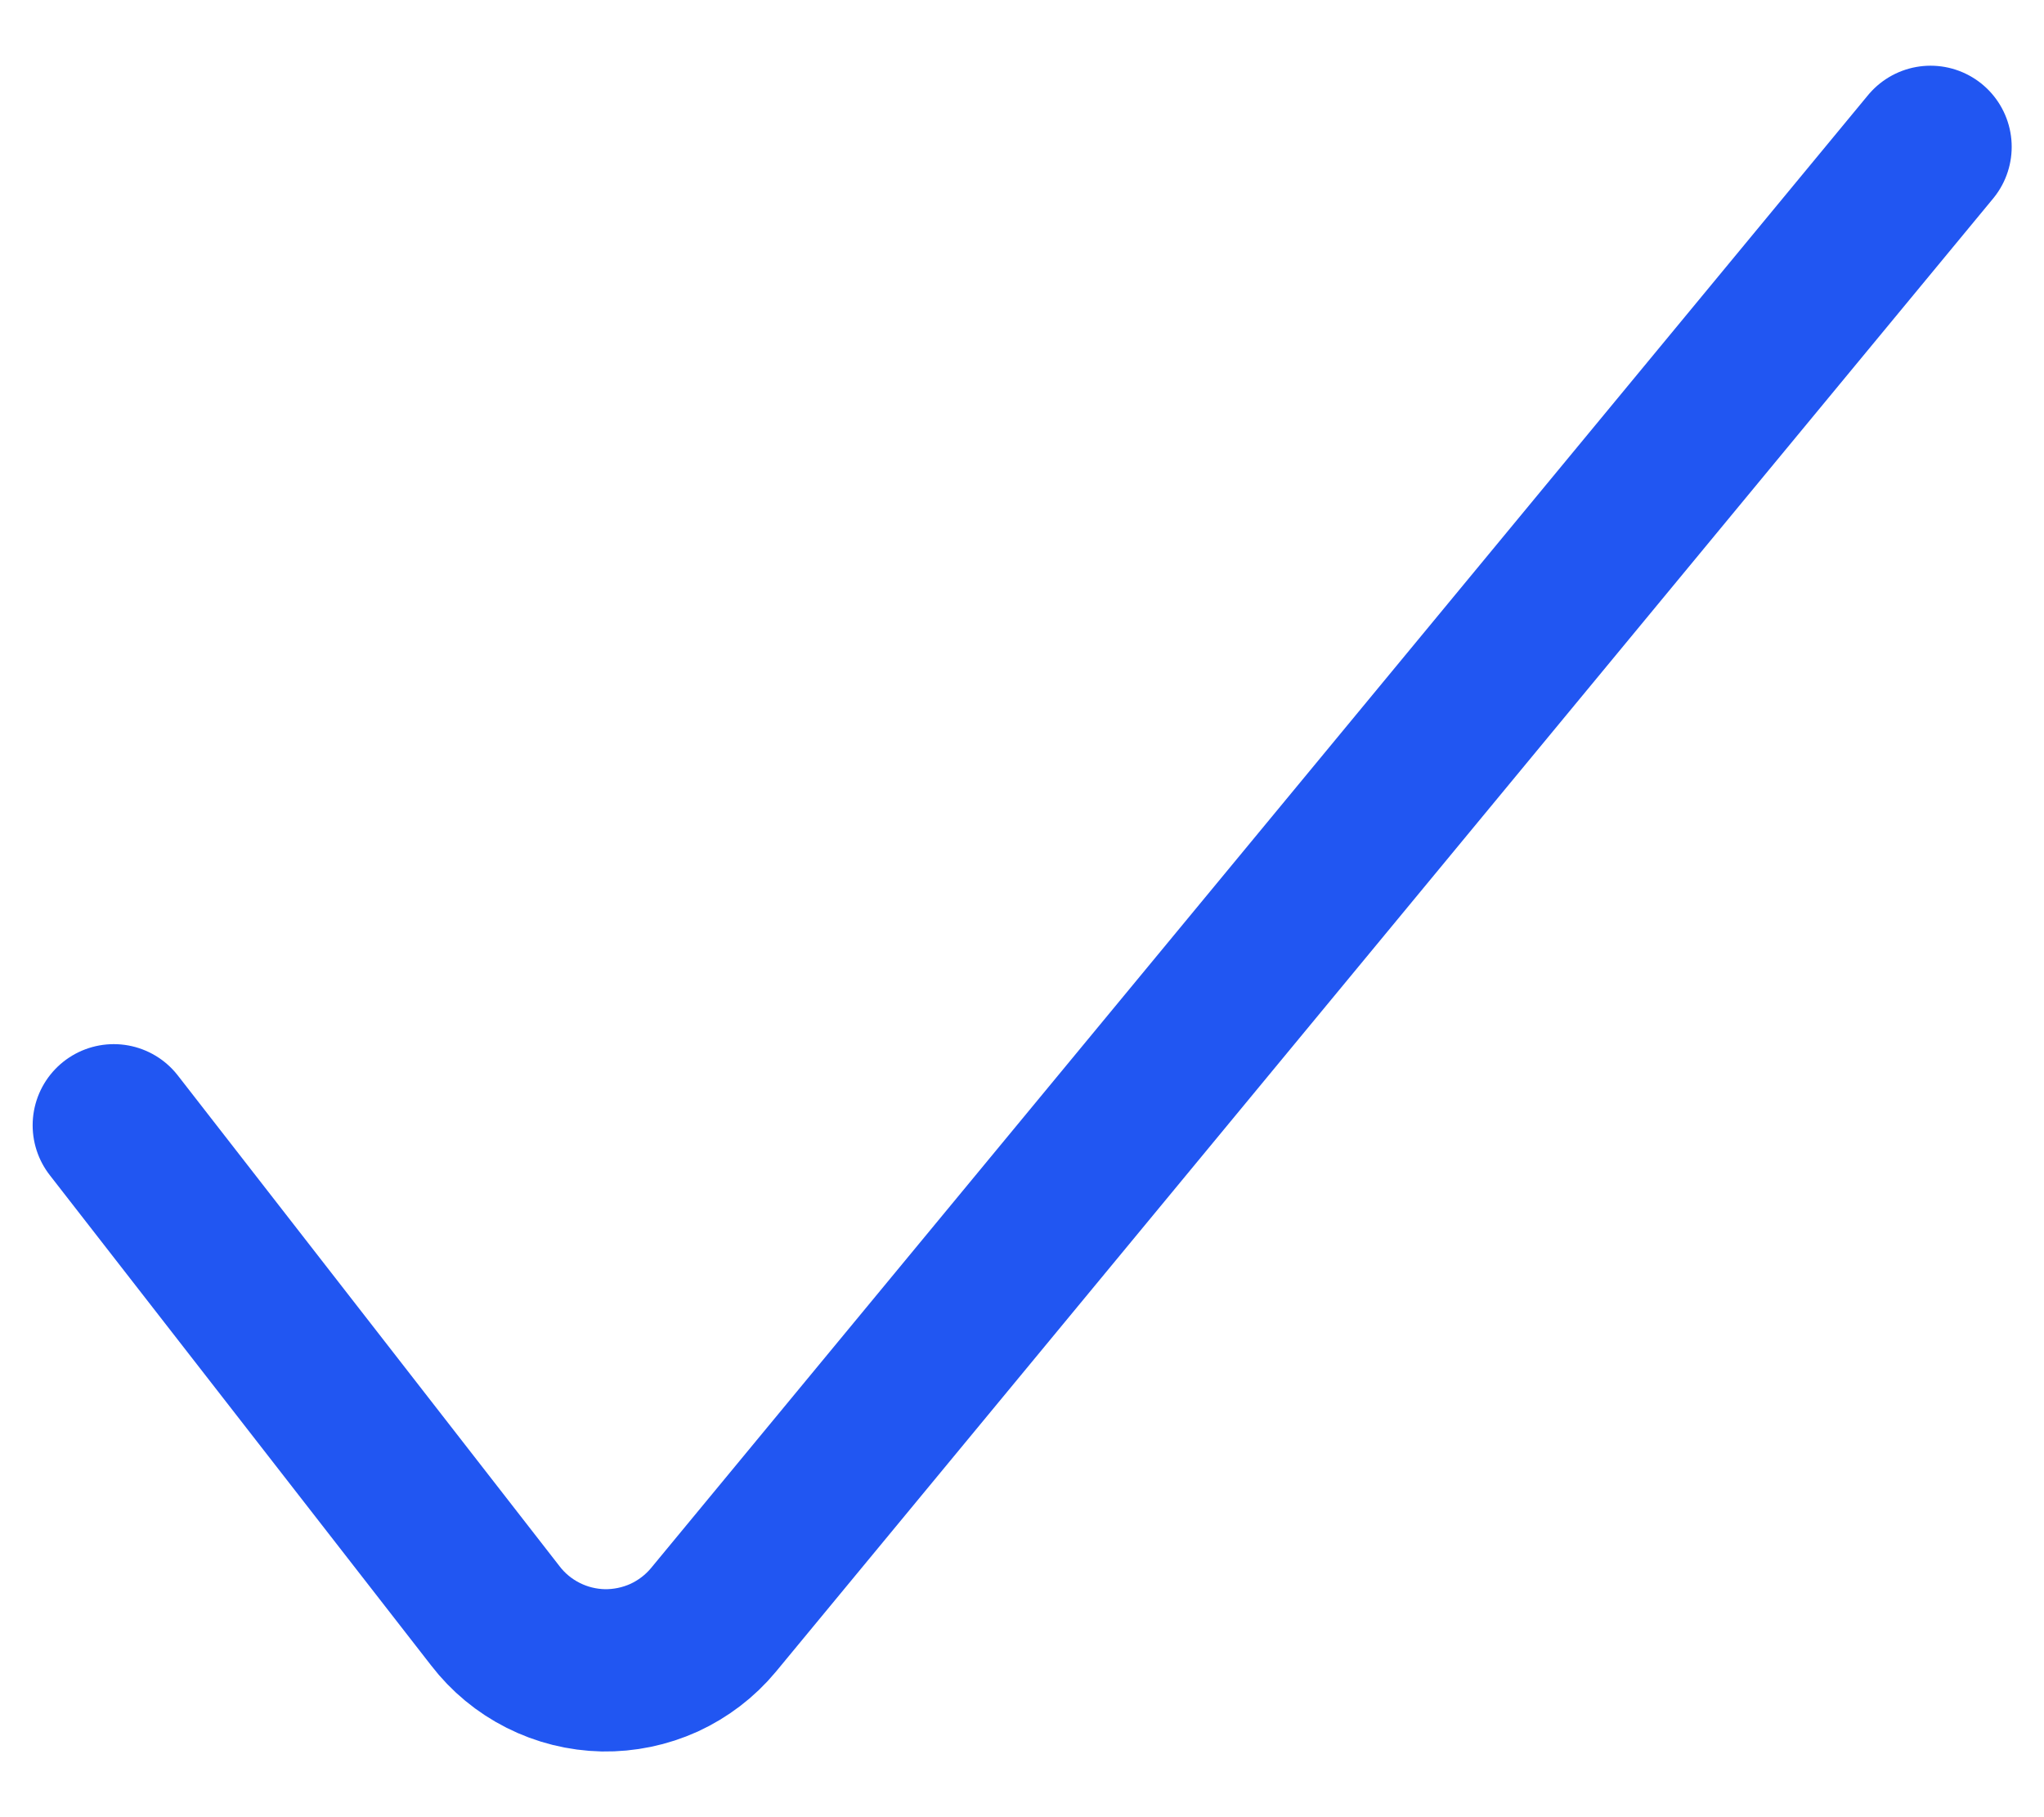 <svg width="18" height="16" viewBox="0 0 18 16" fill="none" xmlns="http://www.w3.org/2000/svg">
<path d="M1.002 9.908L4.362 14.227C4.474 14.373 4.618 14.492 4.783 14.575C4.947 14.658 5.128 14.703 5.313 14.707C5.497 14.71 5.68 14.672 5.848 14.596C6.015 14.519 6.164 14.406 6.282 14.264L17.001 1.293" stroke="#2156F2" stroke-width="1.429" stroke-linecap="round" stroke-linejoin="round"/>
</svg>
